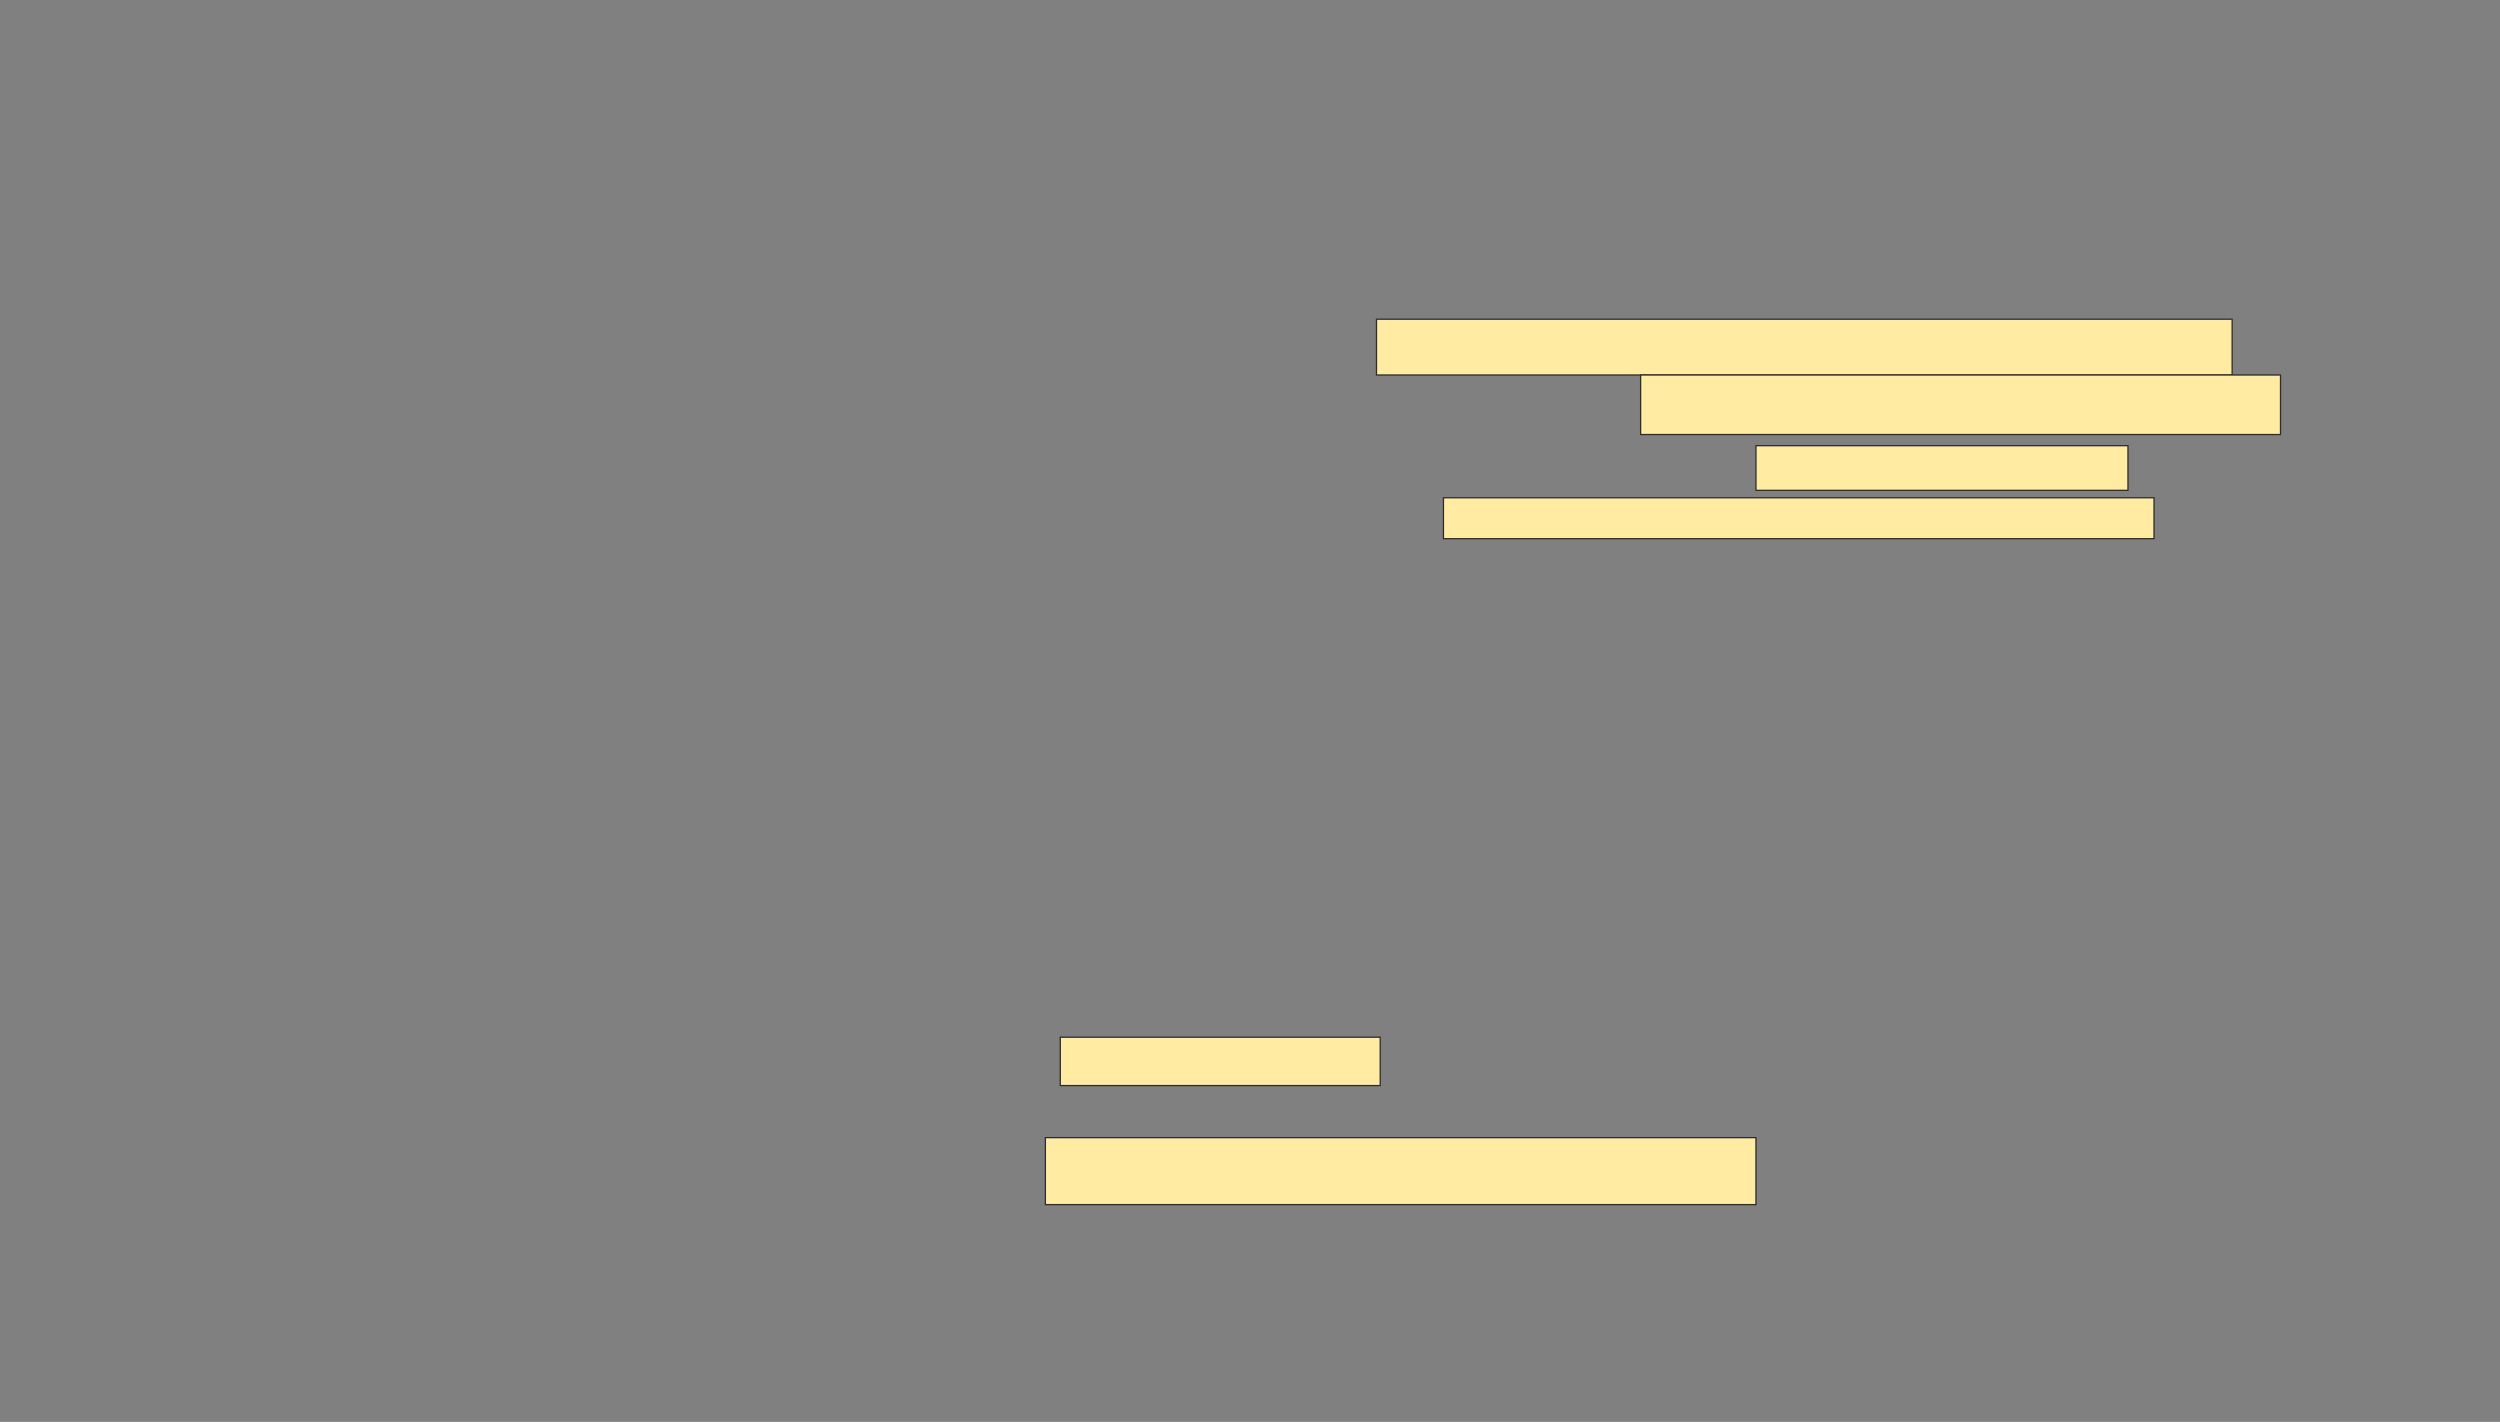 <svg xmlns="http://www.w3.org/2000/svg" width="1920" height="1092">
 <rect width="100%" height="100%" fill="#808080" stroke="none"/>
 <!-- Created with Image Occlusion Enhanced -->
 <g>
  <title>Labels</title>
 </g>
 <g>
  <title>Masks</title>
  <rect id="6bff7ace3ccb404b8350c816ae17b978-ao-1" height="42.857" width="657.143" y="245.143" x="1057.143" stroke="#2D2D2D" fill="#FFEBA2"/>
  <rect id="6bff7ace3ccb404b8350c816ae17b978-ao-2" height="45.714" width="491.429" y="288" x="1260" stroke="#2D2D2D" fill="#FFEBA2"/>
  <g id="6bff7ace3ccb404b8350c816ae17b978-ao-3">
   <rect height="34.286" width="285.714" y="342.286" x="1348.571" stroke="#2D2D2D" fill="#FFEBA2"/>
   <rect height="31.429" width="545.714" y="382.286" x="1108.571" stroke="#2D2D2D" fill="#FFEBA2"/>
  </g>
  
  <g id="6bff7ace3ccb404b8350c816ae17b978-ao-5">
   <rect height="37.143" width="245.714" y="796.571" x="814.286" stroke="#2D2D2D" fill="#FFEBA2"/>
   <rect height="51.429" width="545.714" y="873.714" x="802.857" stroke="#2D2D2D" fill="#FFEBA2"/>
  </g>
 </g>
</svg>